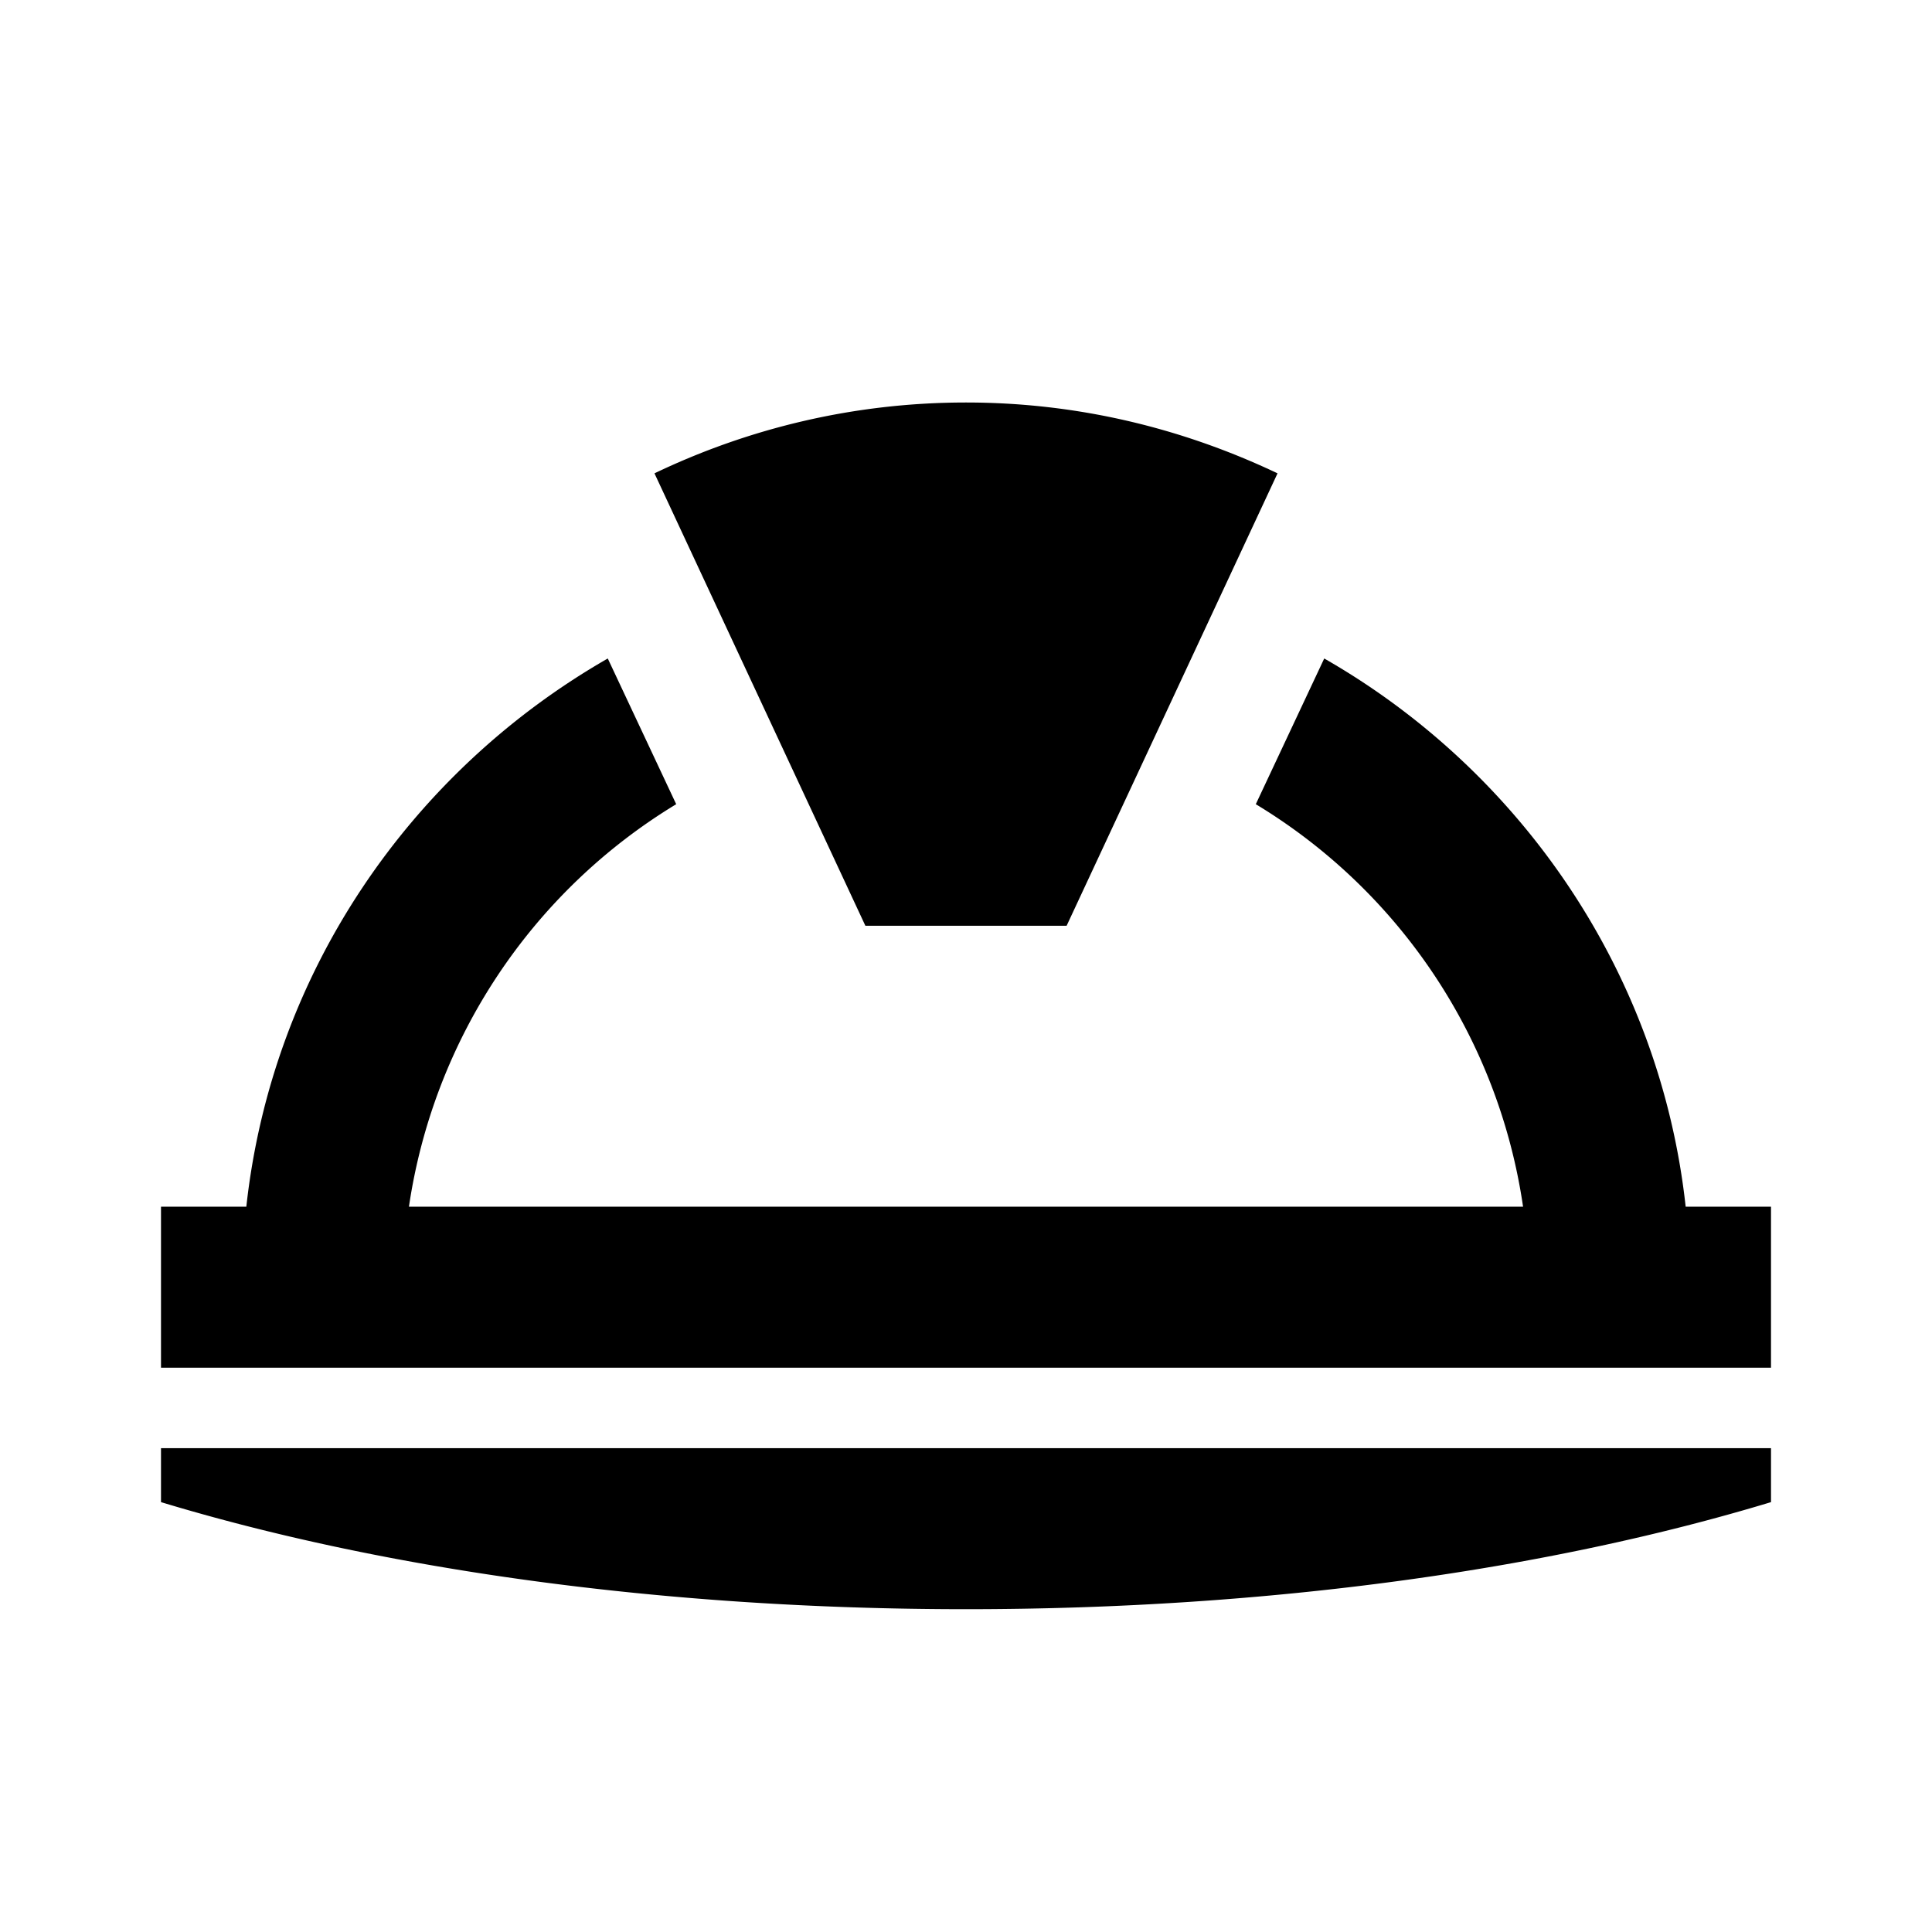 <svg xmlns="http://www.w3.org/2000/svg" width="24" height="24" fill="currentColor" viewBox="0 0 24 24">
  <path d="M8.13 5.88C9.3 5.32 10.61 5 12 5s2.69.32 3.87.88l-2.62 5.62h-2.5L8.13 5.88ZM2 18.66c2.74.83 6.2 1.33 10 1.33s7.26-.5 10-1.33v-.67H2v.67Zm18.94-3.67c-.32-2.92-2.06-5.42-4.49-6.81l-.85 1.81a7.028 7.028 0 0 1 3.32 5H5.08a7.048 7.048 0 0 1 3.32-5l-.85-1.81c-2.44 1.4-4.17 3.89-4.49 6.81H2v2h20v-2h-1.06Z"/>
</svg>
